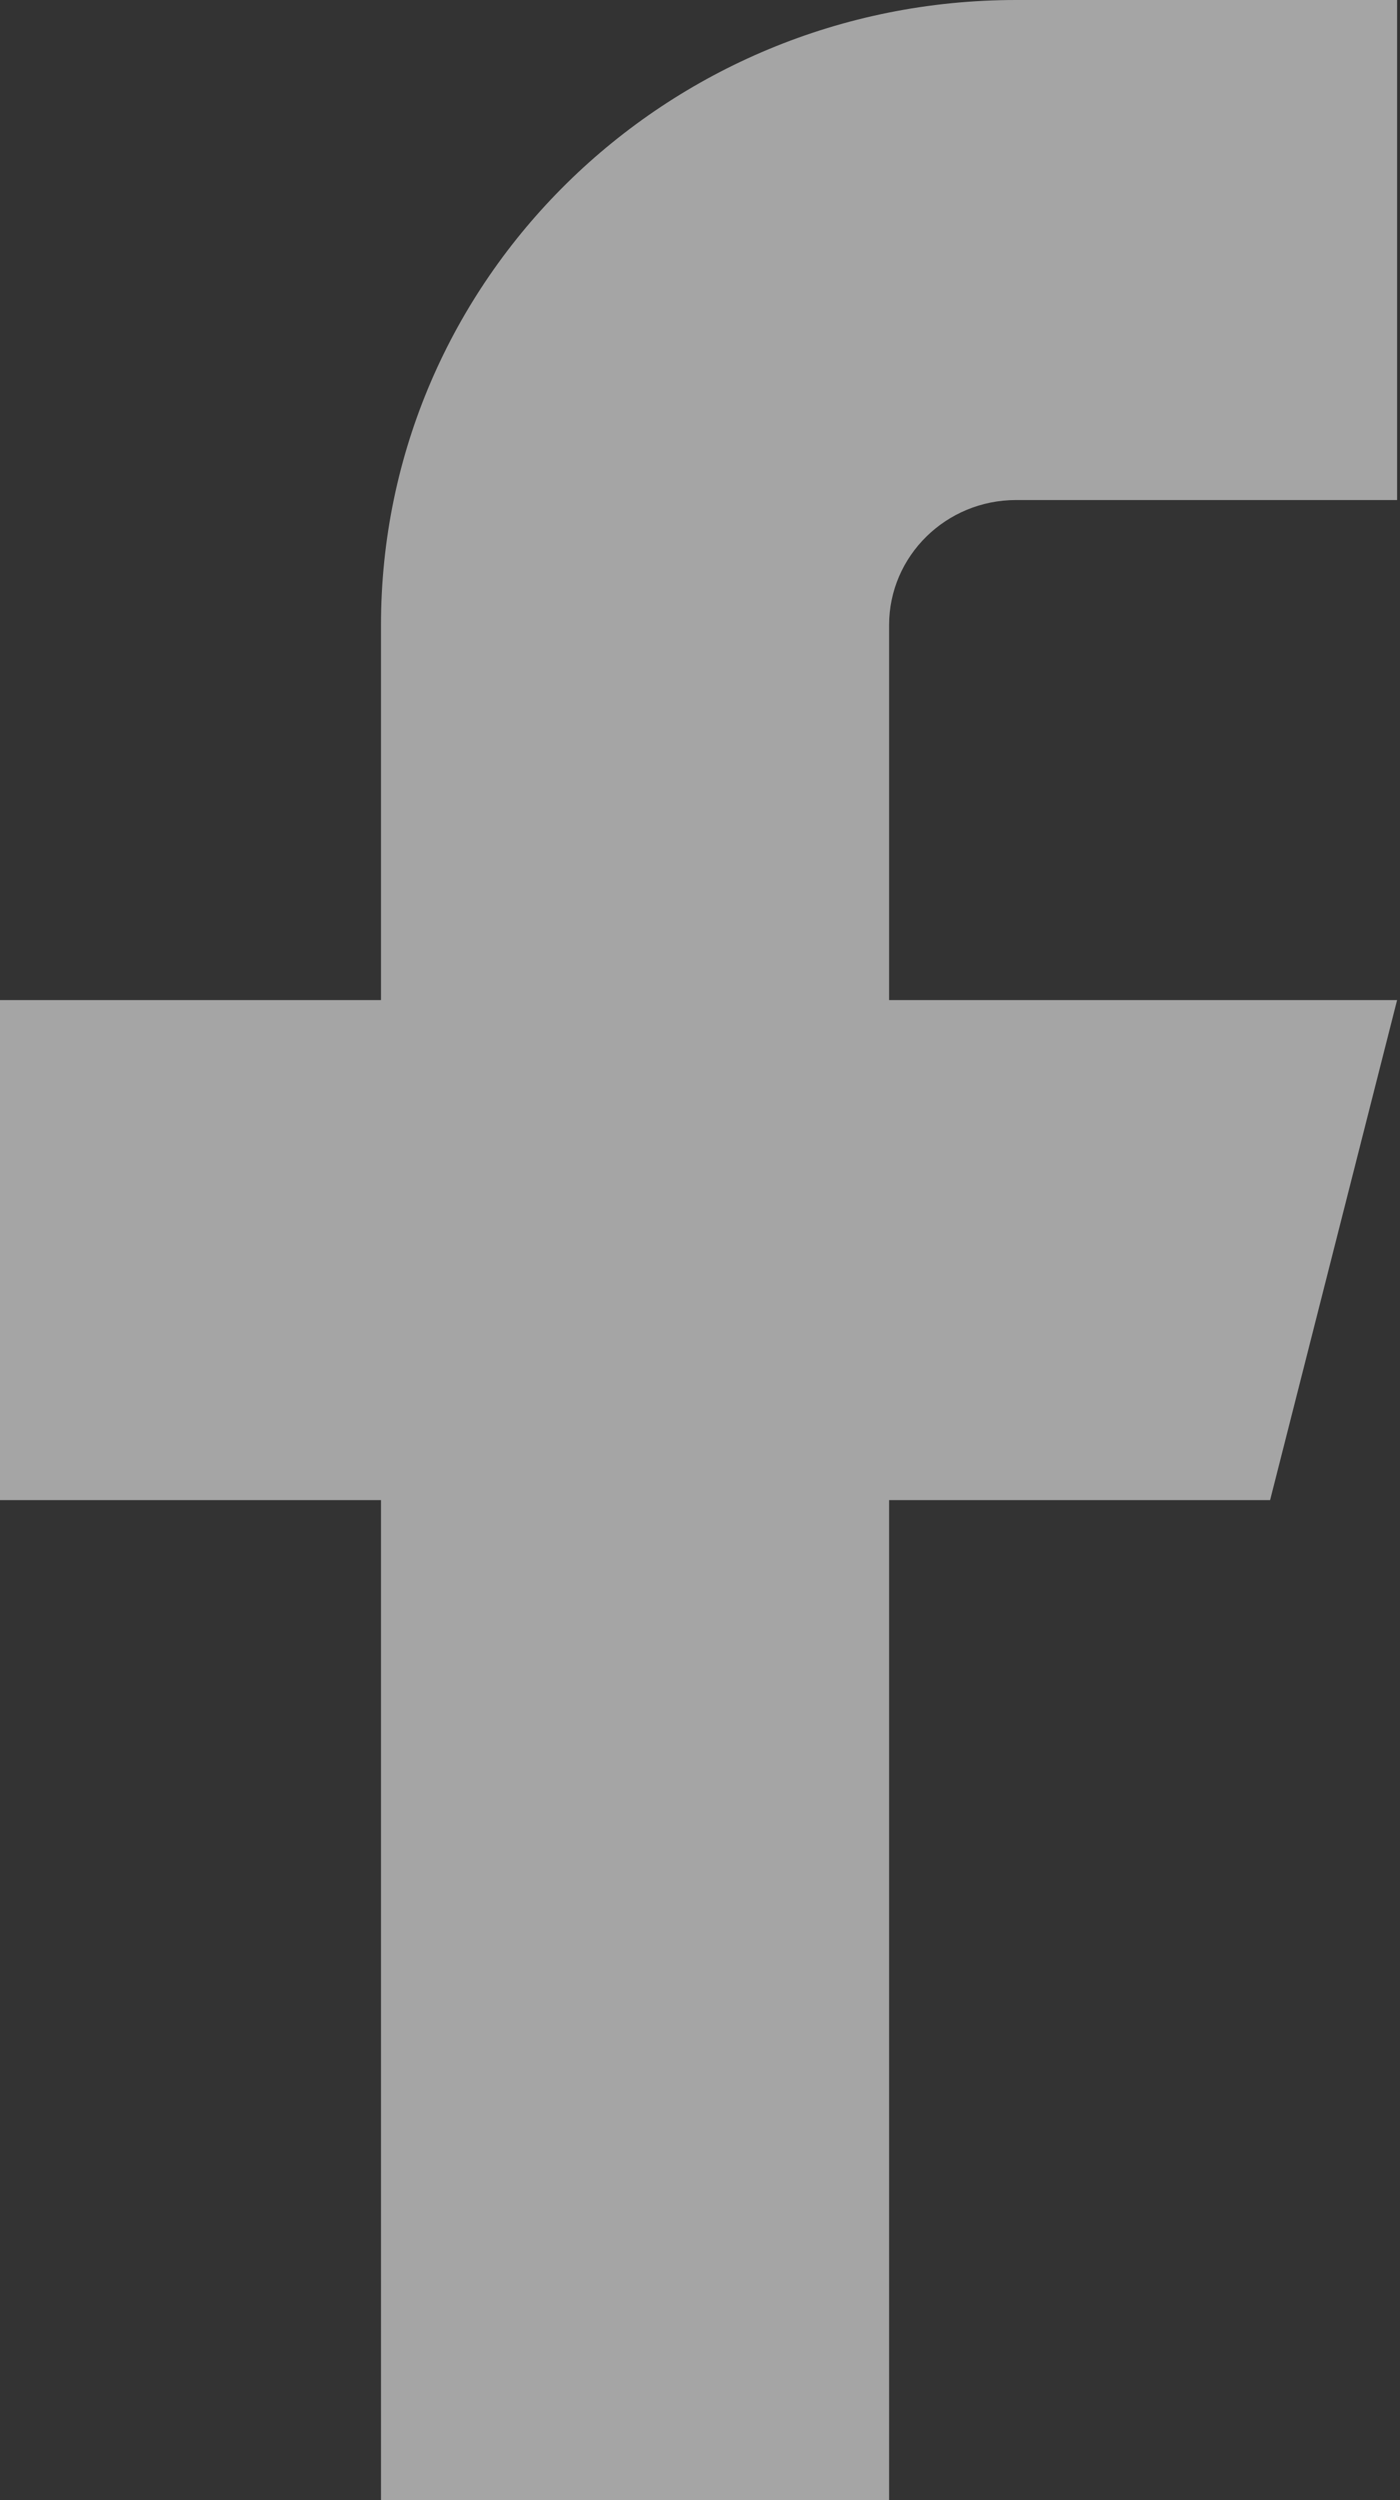 <svg xmlns="http://www.w3.org/2000/svg" width="14" height="25" viewBox="0 0 14 25">
    <rect x="0" y="0" width="14" height="25" fill="#333333" stroke="none"/>
    <path fill="#FFF" fill-rule="evenodd" d="M13.972 0h-3.81C6.653 0 3.81 2.798 3.81 6.25V10H0v5h3.81v10h5.081V15h3.81l1.27-5h-5.08V6.25c0-.69.569-1.25 1.27-1.25h3.81V0z" opacity=".56"/>
</svg>
